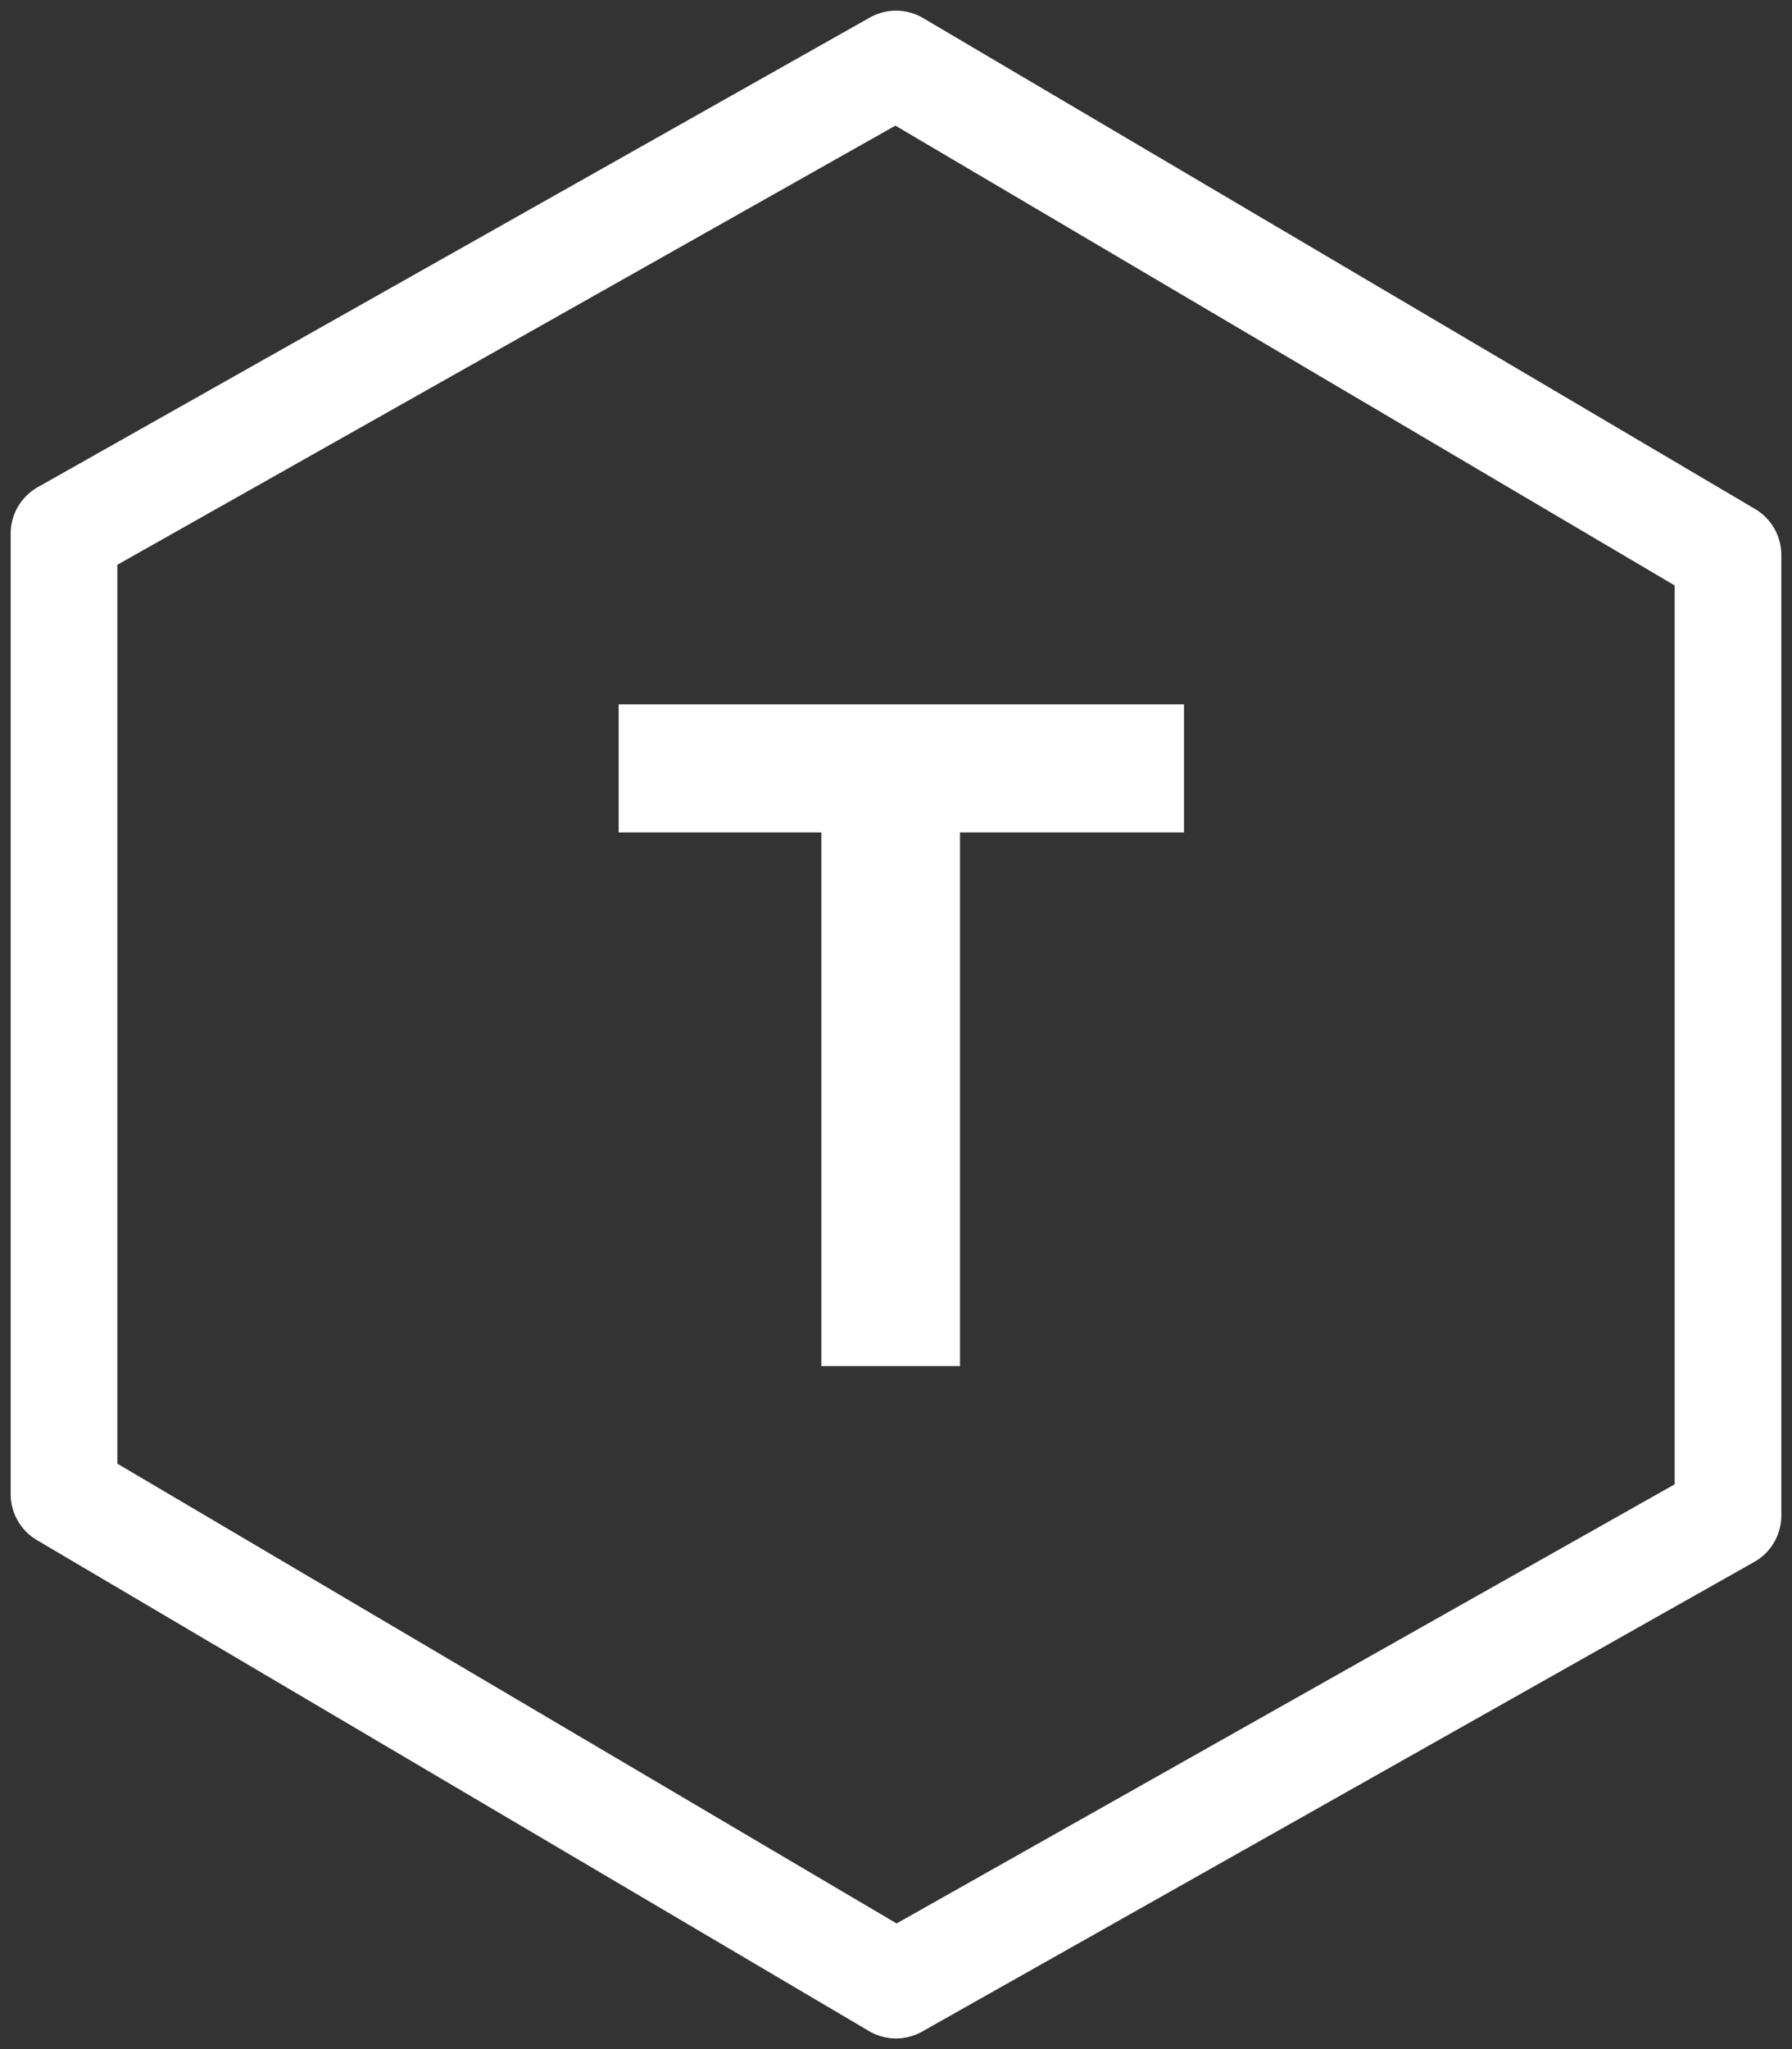 <svg width="84" height="96" viewBox="0 0 84 96" fill="none" class="hover:fill-[#63ffdb20]" xmlns="http://www.w3.org/2000/svg"><rect x="0" y="0" width="84" height="96" fill="#333333" stroke="none"/><g clip-path="url(#clip0_181_25)"><path d="M38.5 39V52.5V64H45V52.5V39H55.5V33H51.5H48H45H29V39H38.5Z" fill="white"></path><path d="M42 3L3 25V70L42 93L81 71V26L42 3Z" stroke="white" stroke-width="5" stroke-linecap="round" stroke-linejoin="round"></path></g><defs><clipPath id="clip0_181_25"><rect width="84" height="96" fill="white"></rect></clipPath></defs></svg>